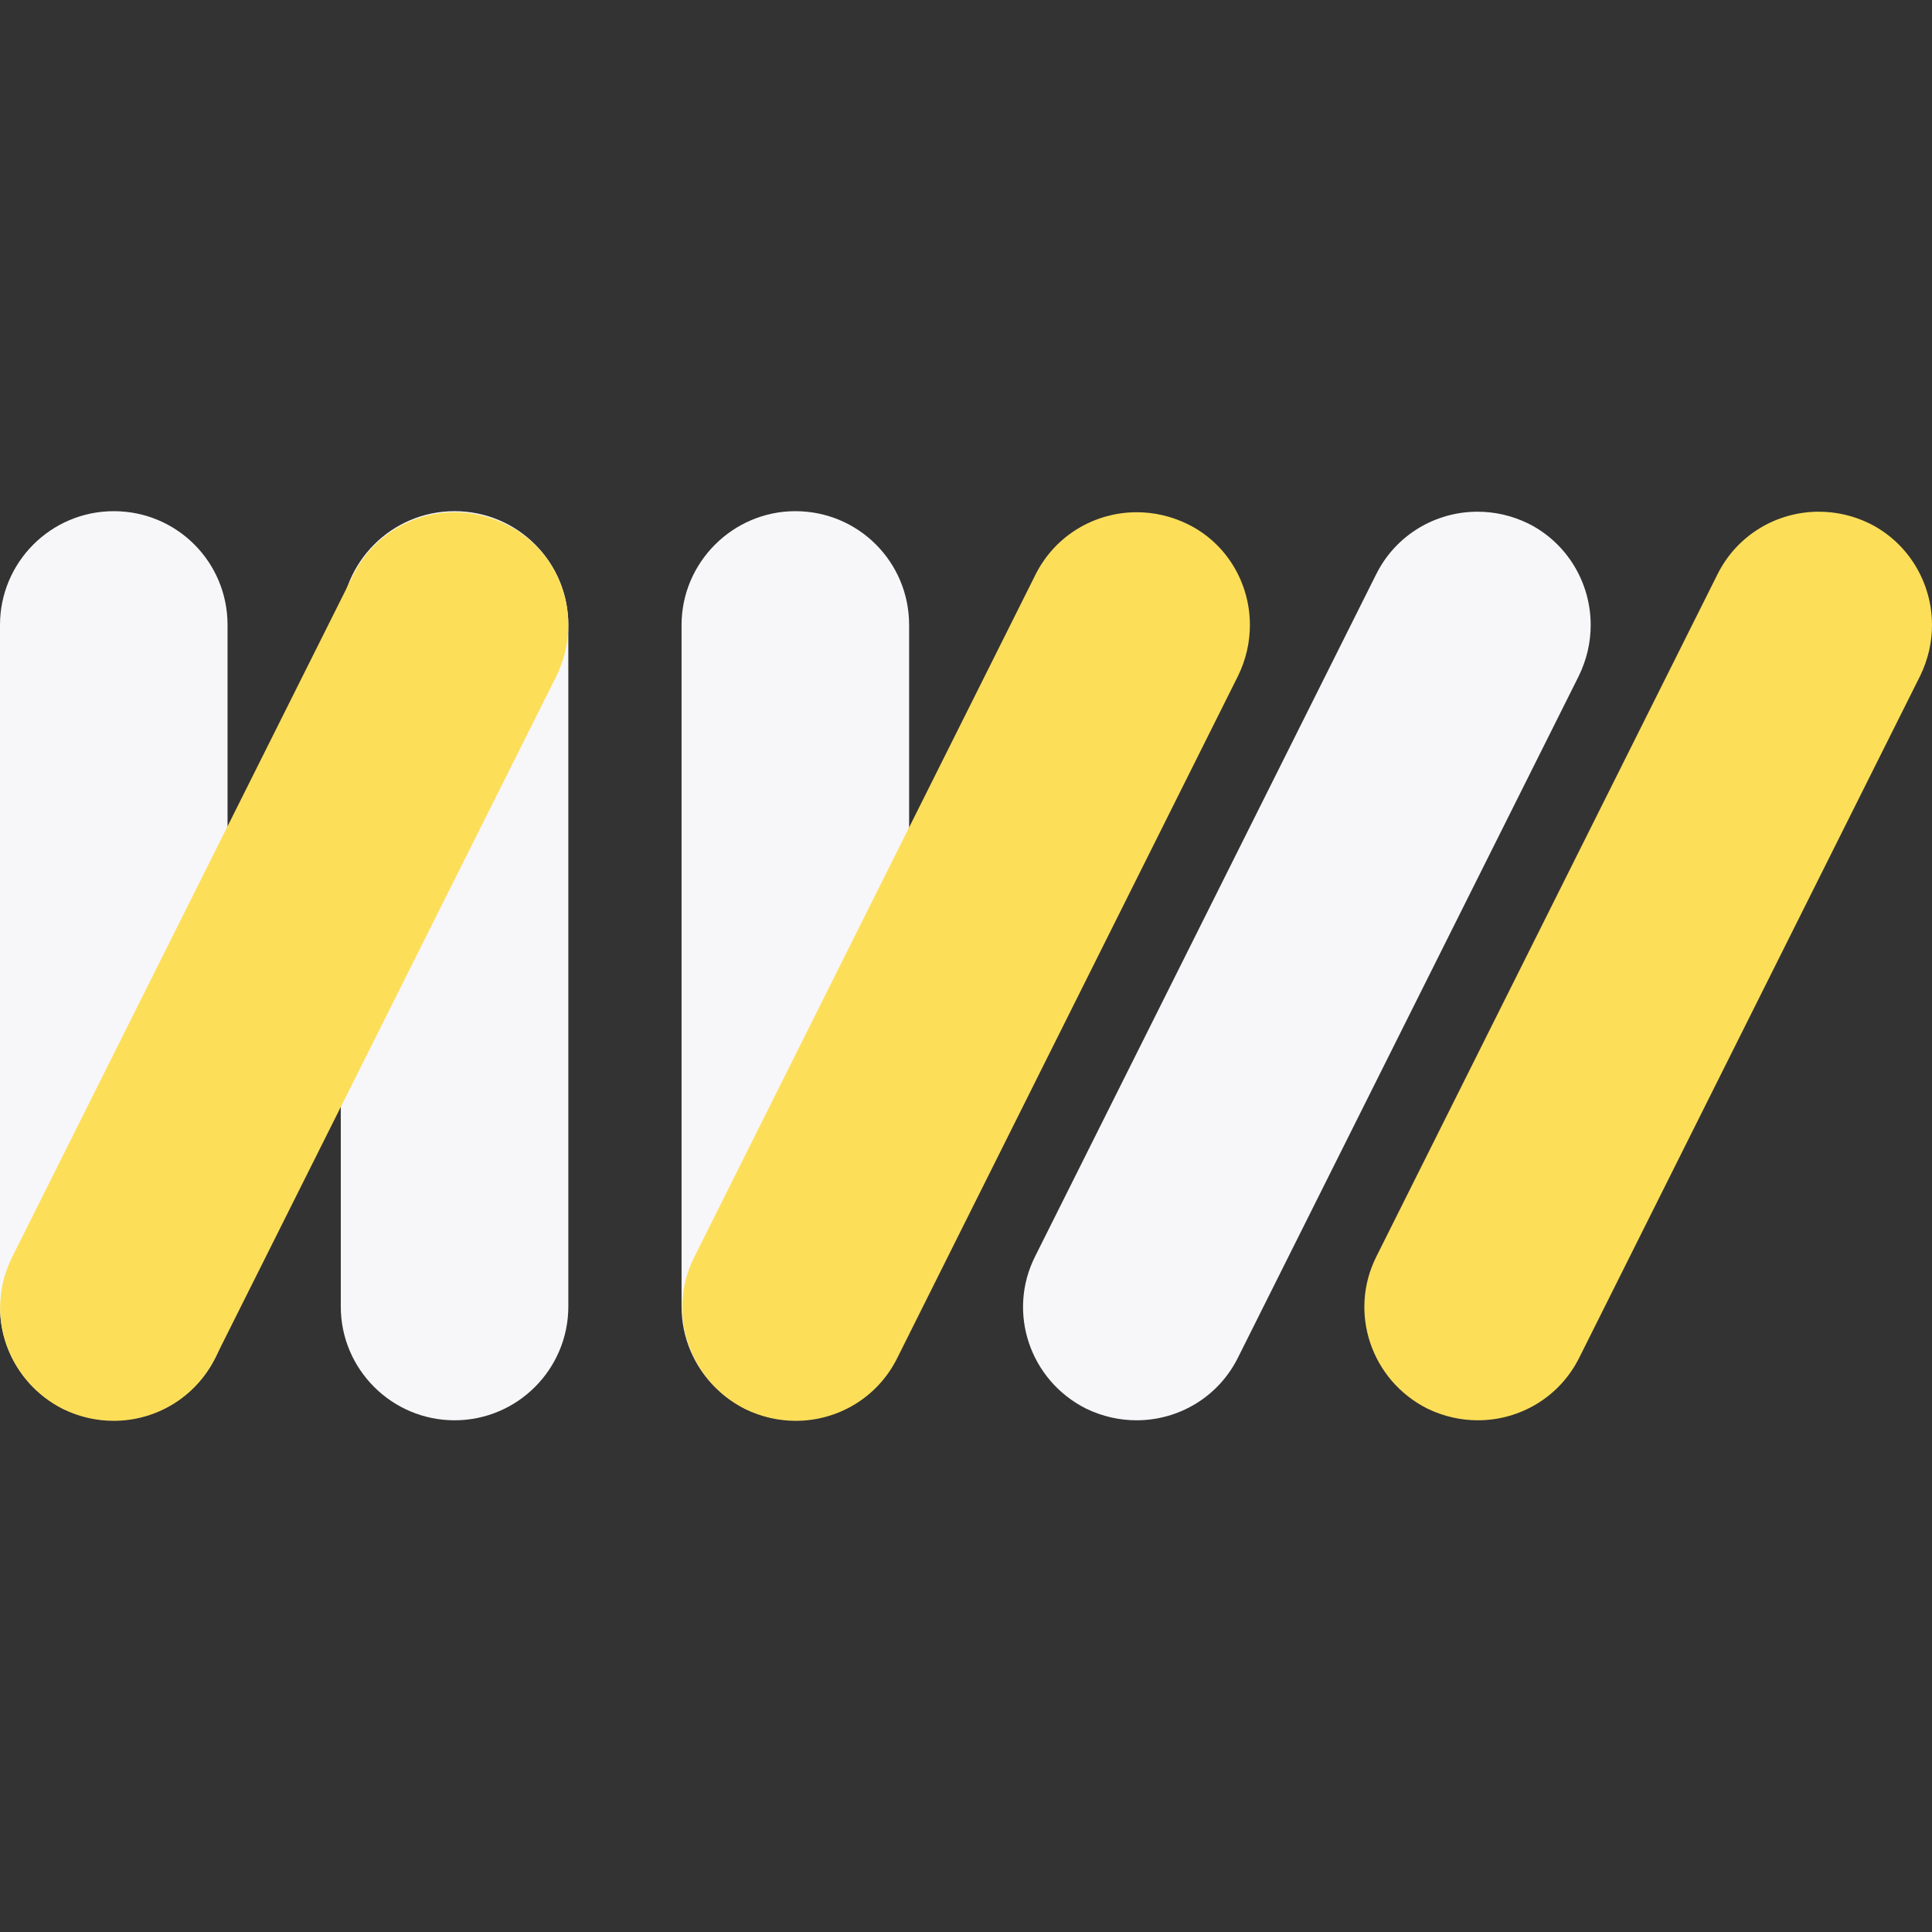 <?xml version="1.0" encoding="utf-8"?>
<!-- Generator: Adobe Illustrator 27.0.0, SVG Export Plug-In . SVG Version: 6.00 Build 0)  -->
<svg version="1.1" id="b" xmlns="http://www.w3.org/2000/svg" xmlns:xlink="http://www.w3.org/1999/xlink" x="0px" y="0px"
	 viewBox="0 0 361.7 361.7" style="enable-background:new 0 0 361.7 361.7;" xml:space="preserve">
<rect x="0" y="0" width="361.7" height="361.7" fill="#333333" stroke="none"/>
<style type="text/css">
	.st0{fill:#F7F7F9;}
	.st1{fill:#FDDE59;}
</style>
<g id="c">
	<g>
		<path class="st0" d="M21.3,95.7L21.3,95.7c11.8,0,21.3,9.5,21.3,21.3v127.6c0,11.7-9.5,21.3-21.3,21.3h0
			C9.5,265.9,0,256.4,0,244.7V117C0,105.3,9.5,95.7,21.3,95.7z"/>
		<path class="st0" d="M85.1,95.7L85.1,95.7c11.8,0,21.3,9.5,21.3,21.3v127.6c0,11.7-9.5,21.3-21.3,21.3h0
			c-11.7,0-21.3-9.5-21.3-21.3V117C63.8,105.3,73.3,95.7,85.1,95.7z"/>
		<path class="st0" d="M148.9,95.7L148.9,95.7c11.8,0,21.3,9.5,21.3,21.3v127.6c0,11.7-9.5,21.3-21.3,21.3h0
			c-11.7,0-21.3-9.5-21.3-21.3V117C127.6,105.3,137.2,95.7,148.9,95.7z"/>
		<path class="st1" d="M361.7,117c0,3.2-0.7,6.4-2.2,9.5l-63.8,127.6c-3.7,7.5-11.2,11.8-19,11.8c-3.2,0-6.4-0.7-9.5-2.2
			c-10.5-5.3-14.8-18-9.5-28.5l63.8-127.6c3.7-7.5,11.2-11.8,19-11.8c3.2,0,6.4,0.7,9.5,2.2C357.4,101.7,361.7,109.2,361.7,117
			L361.7,117z"/>
		<path class="st0" d="M297.8,117c0,3.2-0.7,6.4-2.2,9.5l-63.8,127.6c-3.7,7.5-11.2,11.8-19,11.8c-3.2,0-6.4-0.7-9.5-2.2
			c-10.5-5.3-14.8-18-9.5-28.5l63.8-127.6c3.7-7.5,11.2-11.8,19-11.8c3.2,0,6.4,0.7,9.5,2.2C293.5,101.7,297.8,109.2,297.8,117
			L297.8,117z"/>
		<path class="st1" d="M234,117c0,3.2-0.7,6.4-2.2,9.5L168,254.2c-3.7,7.5-11.2,11.8-19,11.8c-3.2,0-6.4-0.7-9.5-2.2
			c-10.5-5.3-14.8-18-9.5-28.5l63.8-127.6c3.7-7.5,11.2-11.8,19-11.8c3.2,0,6.4,0.7,9.5,2.2C229.7,101.7,234,109.2,234,117L234,117z
			"/>
		<path class="st1" d="M106.4,117c0,3.2-0.7,6.4-2.2,9.5L40.3,254.2c-3.7,7.5-11.2,11.8-19,11.8c-3.2,0-6.4-0.7-9.5-2.2
			c-10.5-5.3-14.8-18-9.5-28.5l63.8-127.6c3.7-7.5,11.2-11.8,19-11.8c3.2,0,6.4,0.7,9.5,2.2C102.1,101.7,106.4,109.2,106.4,117
			L106.4,117z"/>
	</g>
</g>
</svg>
